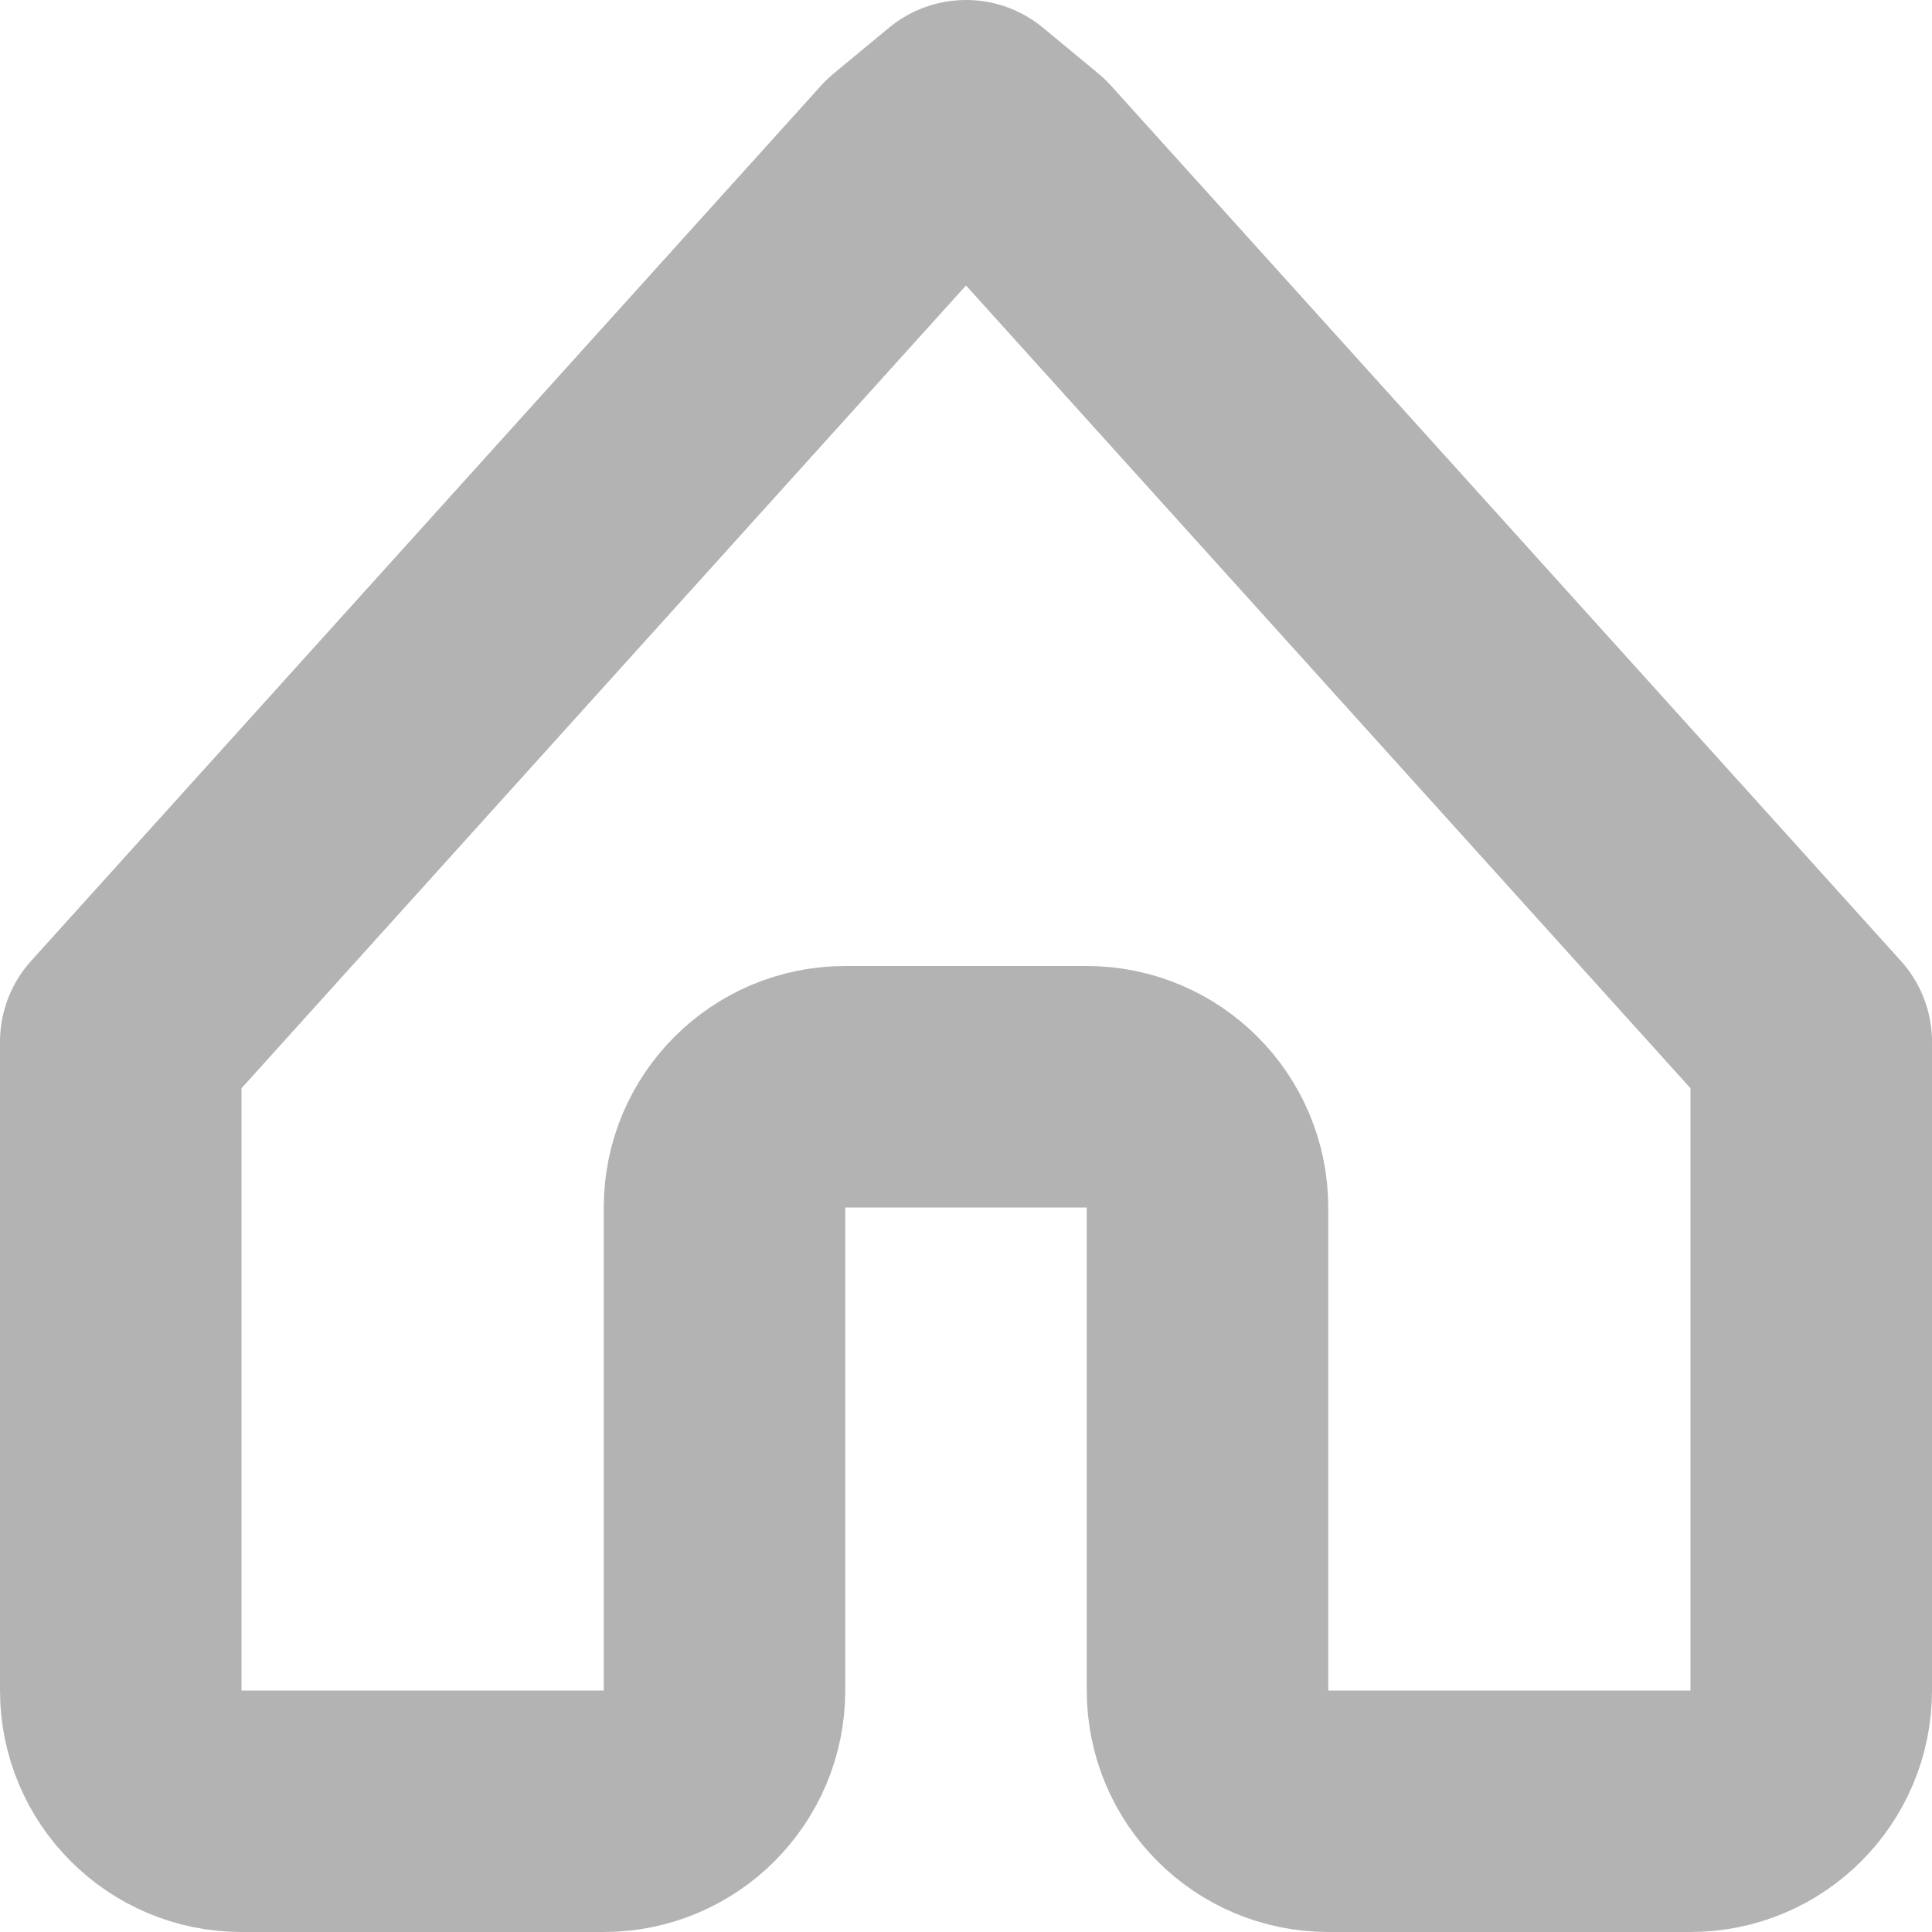 <svg width="16" height="16" viewBox="0 0 16 16" fill="none" xmlns="http://www.w3.org/2000/svg">
<path fill-rule="evenodd" clip-rule="evenodd" d="M8 1L7.542 1.379L1 8.628V14C1 14.552 1.448 15 2 15H5C5.552 15 6 14.552 6 14V10C6 9.448 6.448 9 7 9H9C9.552 9 10 9.448 10 10V14C10 14.552 10.448 15 11 15H14C14.552 15 15 14.552 15 14V8.628L8.458 1.379L8 1Z" stroke="#B3B3B3" stroke-width="2" stroke-linecap="round" stroke-linejoin="round"/>
</svg>
